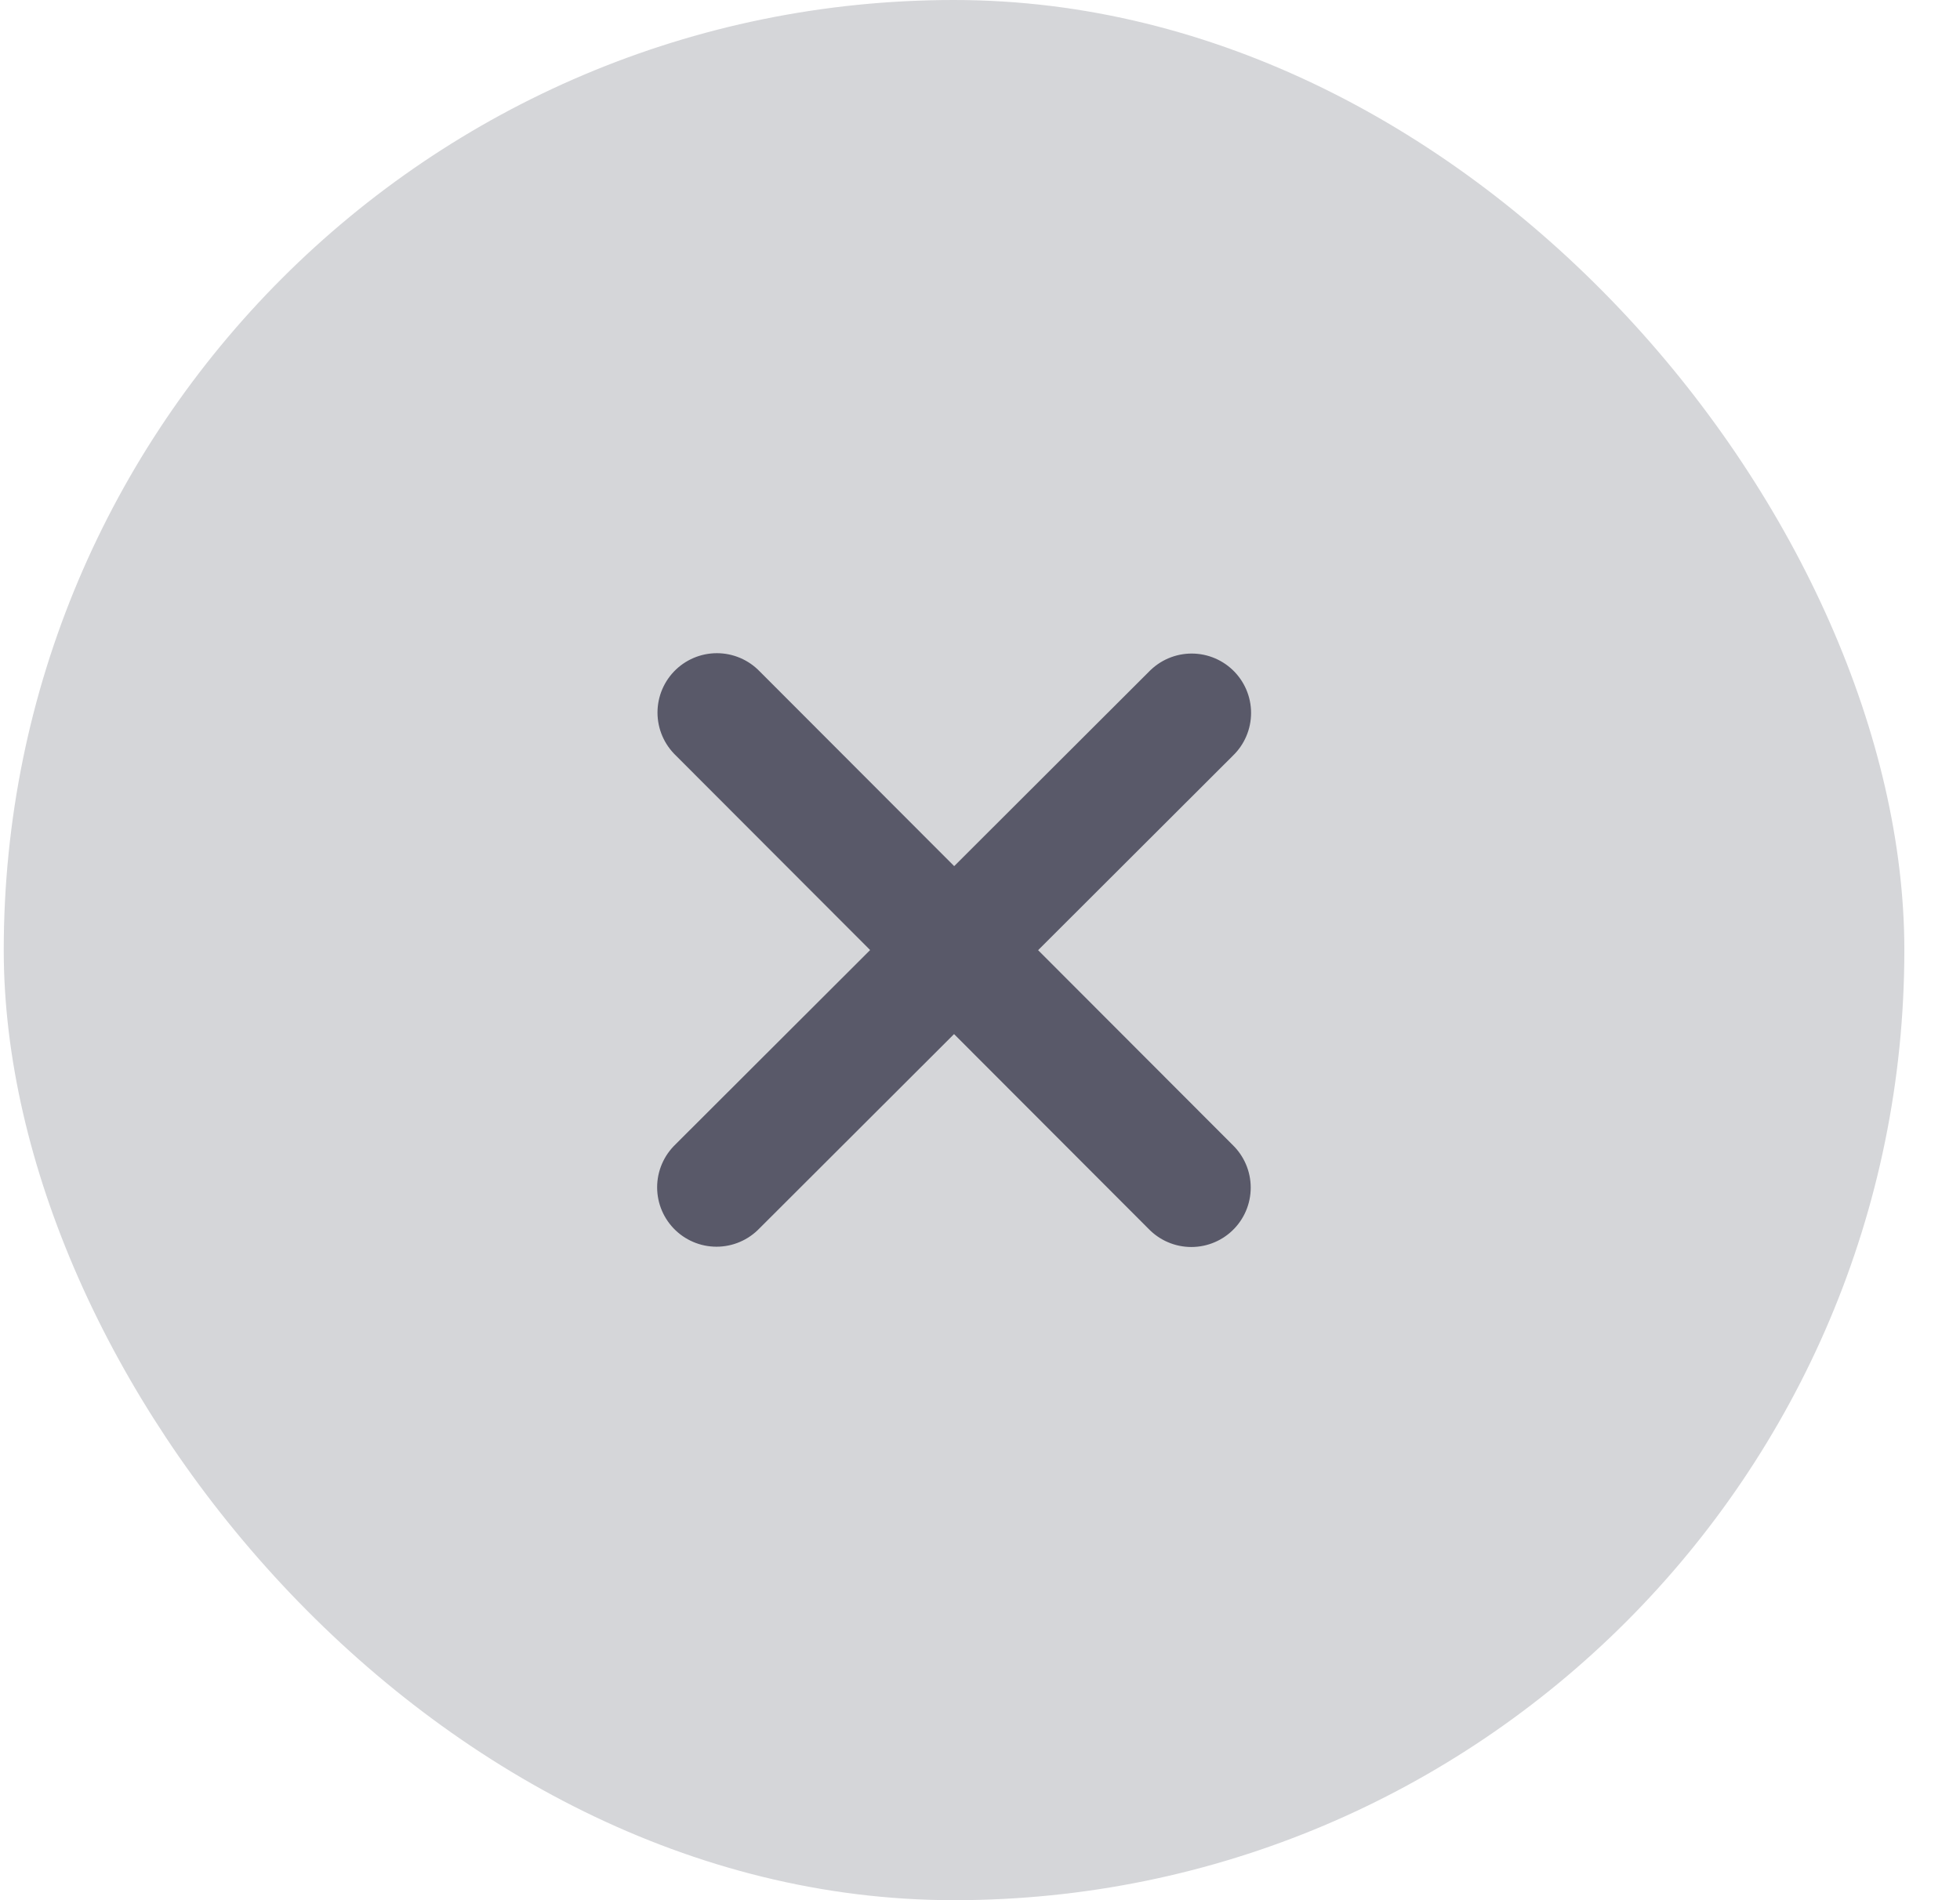 <svg width="33" height="32" viewBox="0 0 33 32" fill="none" xmlns="http://www.w3.org/2000/svg">
    <rect x=".063" width="32" height="32" rx="16" fill="#D5D6D9"/>
    <path d="m12.07 12 7.988 8M20.064 12.006l-8 7.989" stroke="#595969" stroke-width="2" stroke-linecap="round" stroke-linejoin="round"/>
</svg>
